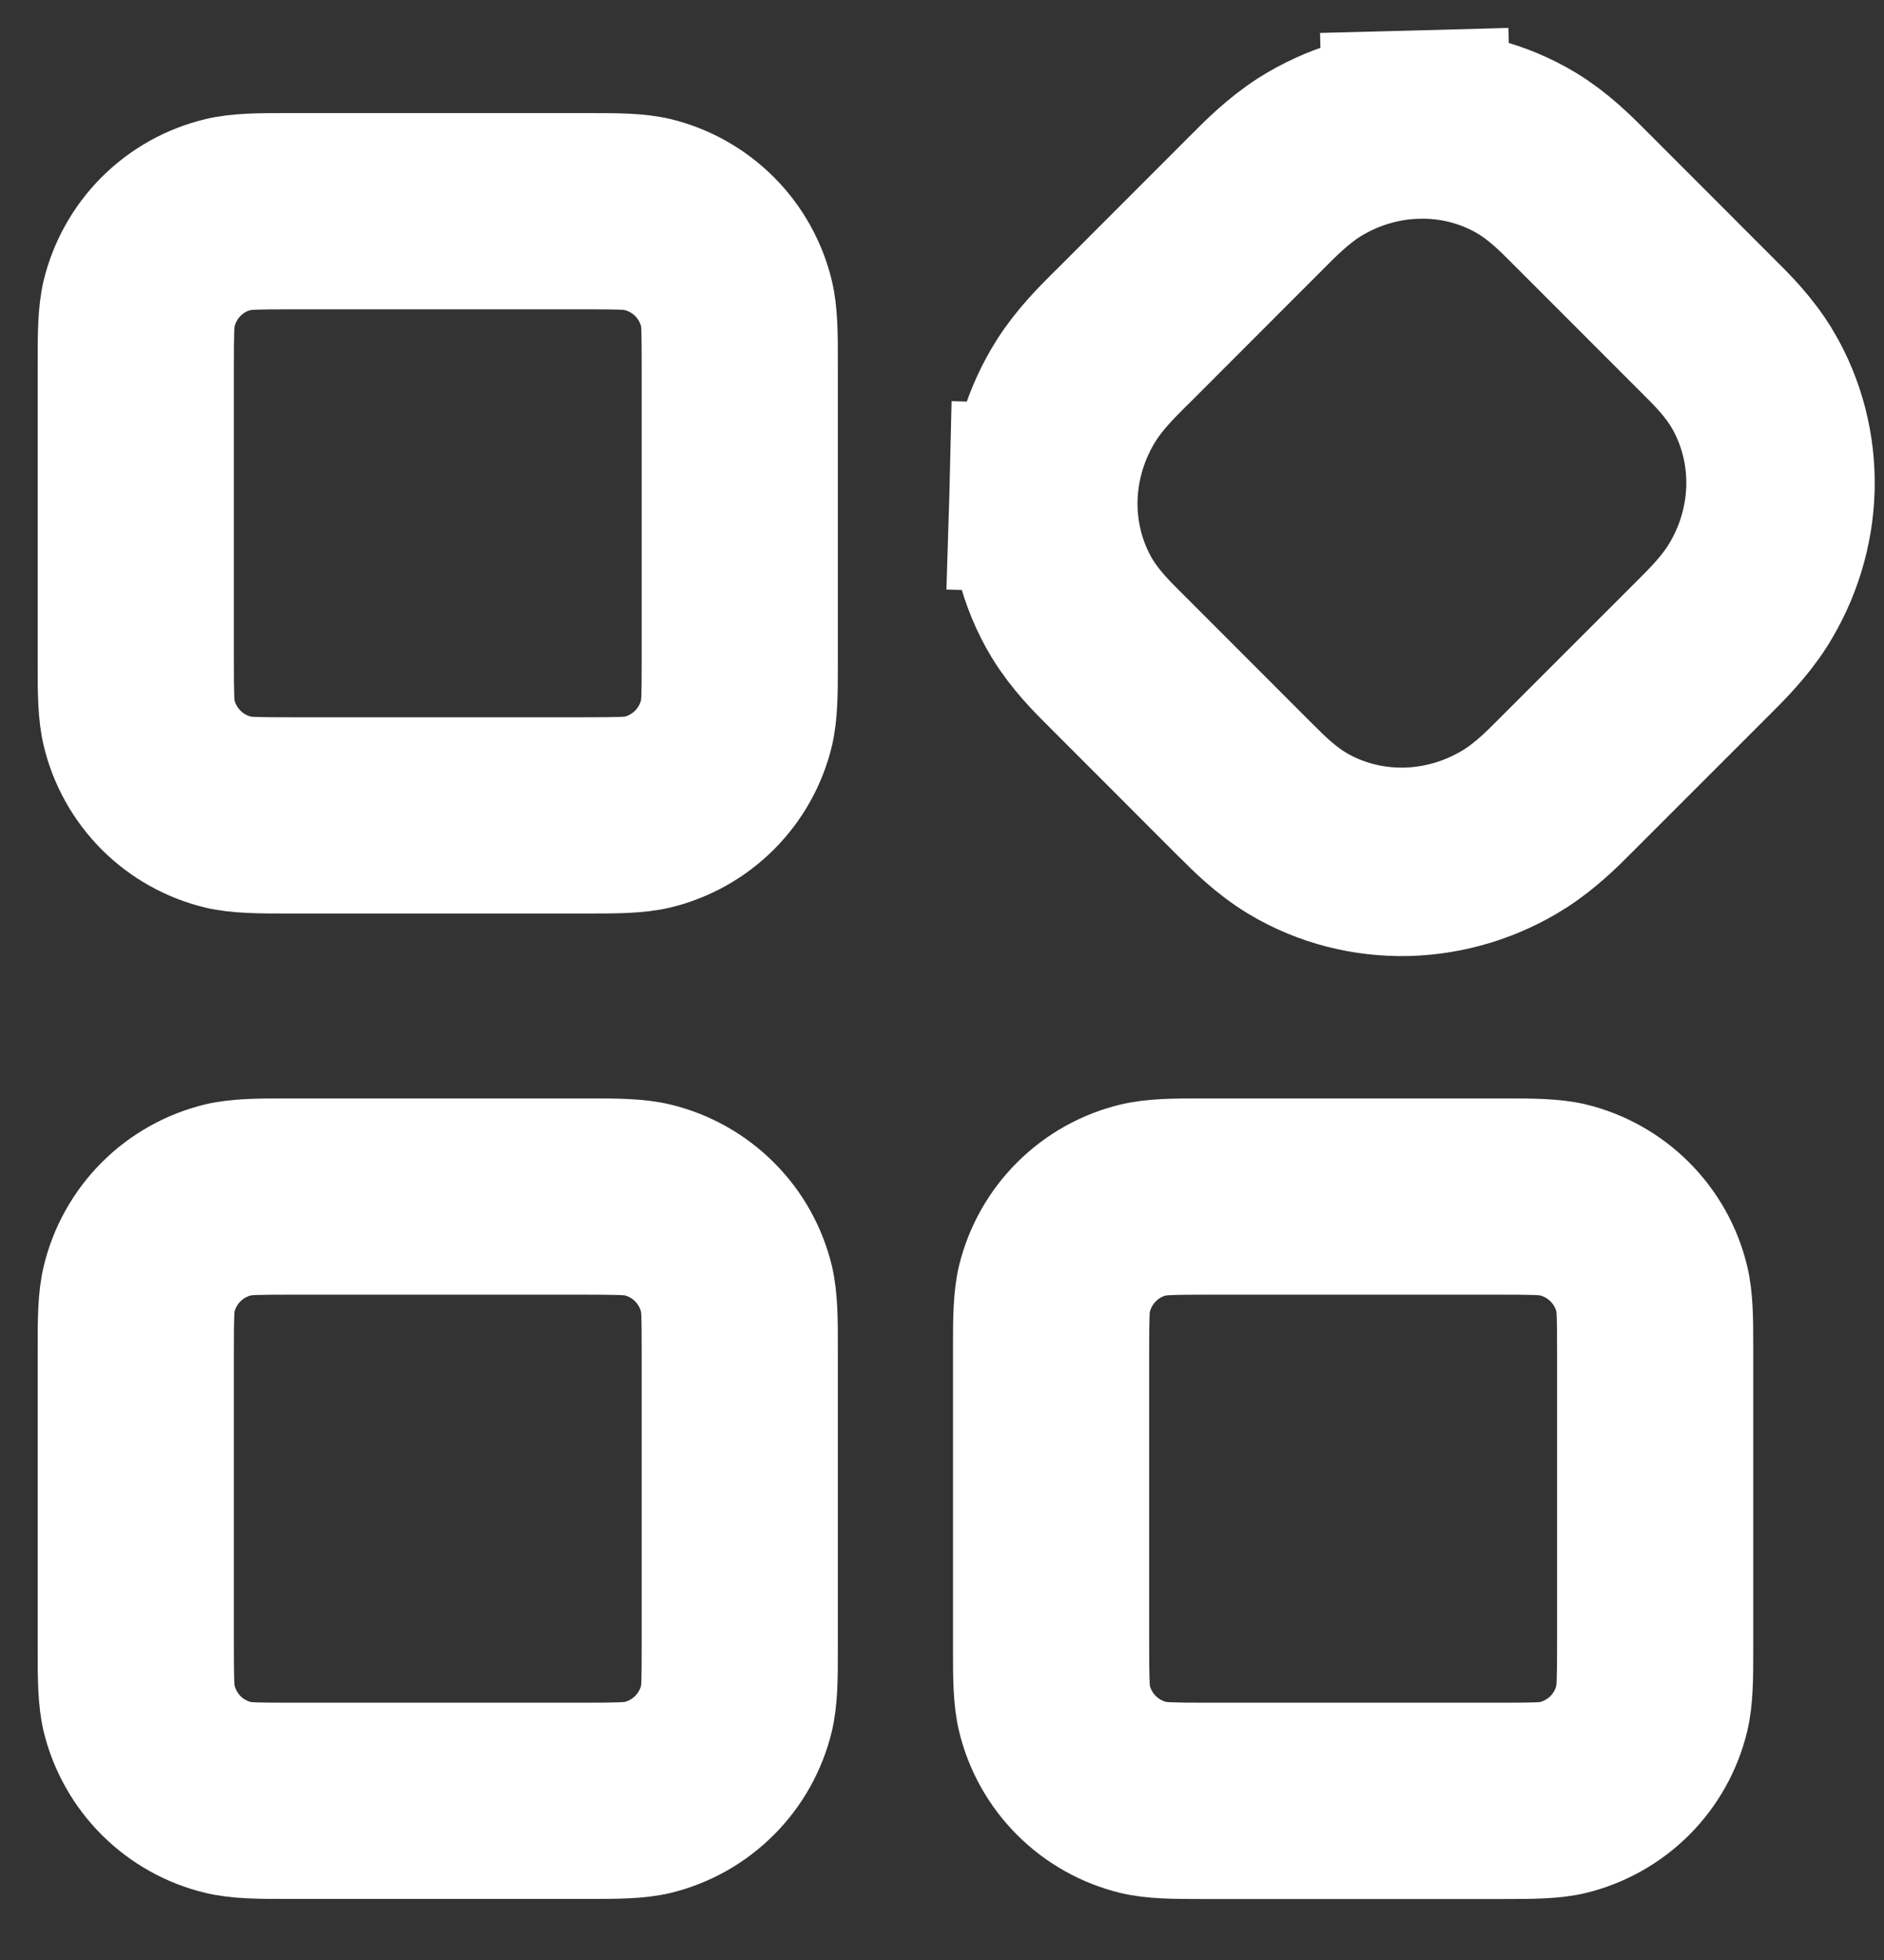<svg width="25" height="26" viewBox="0 0 25 26" fill="none" xmlns="http://www.w3.org/2000/svg">
<rect x="0" y="0" width="25" height="26" fill="#333333" stroke="none"/>
<mask id="path-1-outside-1_435_15" maskUnits="userSpaceOnUse" x="0" y="1" width="24" height="25" fill="black">
<rect fill="white" y="1" width="24" height="25"/>
<path fill-rule="evenodd" clip-rule="evenodd" d="M3.886 2H3.805C3.438 2 3.122 2 2.844 2.066C2.412 2.169 2.017 2.39 1.703 2.703C1.389 3.017 1.168 3.412 1.064 3.844C1 4.122 1 4.437 1 4.805V8.813C1 9.18 1 9.496 1.066 9.775C1.169 10.207 1.39 10.602 1.703 10.916C2.017 11.23 2.412 11.451 2.844 11.554C3.122 11.618 3.437 11.618 3.805 11.618H7.813C8.18 11.618 8.496 11.618 8.775 11.553C9.207 11.45 9.602 11.229 9.916 10.915C10.23 10.601 10.451 10.207 10.554 9.775C10.618 9.496 10.618 9.182 10.618 8.813V4.805C10.618 4.438 10.618 4.122 10.553 3.844C10.45 3.412 10.229 3.017 9.915 2.703C9.601 2.389 9.207 2.168 8.775 2.064C8.496 2 8.182 2 7.813 2H3.886ZM3.217 3.626C3.286 3.609 3.393 3.603 3.886 3.603H7.733C8.227 3.603 8.332 3.608 8.401 3.626C8.545 3.66 8.677 3.734 8.782 3.838C8.886 3.943 8.96 4.075 8.995 4.219C9.011 4.286 9.015 4.392 9.015 4.886V8.733C9.015 9.227 9.011 9.332 8.993 9.401C8.959 9.545 8.885 9.677 8.78 9.782C8.675 9.886 8.544 9.96 8.4 9.995C8.334 10.009 8.228 10.015 7.733 10.015H3.886C3.392 10.015 3.286 10.011 3.217 9.993C3.073 9.959 2.941 9.885 2.837 9.78C2.732 9.675 2.658 9.544 2.624 9.4C2.609 9.334 2.603 9.228 2.603 8.733V4.886C2.603 4.392 2.608 4.286 2.626 4.217C2.66 4.073 2.734 3.941 2.838 3.837C2.943 3.732 3.075 3.658 3.219 3.624L3.217 3.626ZM3.805 15.071H7.813C8.18 15.071 8.496 15.071 8.775 15.137C9.207 15.24 9.602 15.461 9.916 15.775C10.23 16.088 10.451 16.483 10.554 16.915C10.618 17.194 10.618 17.508 10.618 17.877V21.884C10.618 22.251 10.618 22.567 10.553 22.846C10.45 23.278 10.229 23.673 9.915 23.987C9.601 24.301 9.207 24.522 8.775 24.626C8.496 24.69 8.182 24.69 7.813 24.69H3.805C3.438 24.69 3.122 24.69 2.844 24.624C2.412 24.521 2.017 24.3 1.703 23.986C1.389 23.672 1.168 23.278 1.064 22.846C1 22.567 1 22.253 1 21.884V17.877C1 17.509 1 17.194 1.066 16.915C1.169 16.483 1.39 16.088 1.703 15.774C2.017 15.46 2.412 15.239 2.844 15.135C3.122 15.071 3.437 15.071 3.805 15.071ZM3.886 16.674C3.392 16.674 3.286 16.679 3.217 16.697C3.073 16.731 2.941 16.805 2.837 16.91C2.732 17.014 2.658 17.146 2.624 17.29C2.609 17.356 2.603 17.461 2.603 17.957V21.804C2.603 22.298 2.608 22.404 2.626 22.473C2.66 22.617 2.734 22.748 2.838 22.853C2.943 22.958 3.075 23.031 3.219 23.066C3.286 23.082 3.392 23.087 3.886 23.087H7.733C8.227 23.087 8.332 23.08 8.401 23.064C8.545 23.03 8.677 22.956 8.782 22.851C8.886 22.747 8.96 22.615 8.995 22.471C9.011 22.404 9.015 22.298 9.015 21.804V17.957C9.015 17.463 9.011 17.357 8.993 17.288C8.959 17.144 8.885 17.013 8.78 16.908C8.675 16.803 8.544 16.73 8.4 16.695C8.334 16.681 8.228 16.674 7.733 16.674H3.886ZM16.032 15.071H15.952C15.585 15.071 15.269 15.071 14.99 15.137C14.558 15.24 14.163 15.461 13.849 15.775C13.535 16.088 13.314 16.483 13.21 16.915C13.146 17.194 13.146 17.508 13.146 17.877V21.884C13.146 22.251 13.146 22.567 13.212 22.846C13.315 23.278 13.536 23.673 13.85 23.987C14.164 24.301 14.558 24.522 14.99 24.626C15.269 24.691 15.585 24.691 15.952 24.691H19.959C20.327 24.691 20.642 24.691 20.921 24.626C21.353 24.522 21.747 24.301 22.061 23.988C22.375 23.674 22.596 23.279 22.699 22.848C22.765 22.569 22.765 22.253 22.765 21.886V17.877C22.765 17.509 22.765 17.194 22.699 16.915C22.596 16.483 22.375 16.088 22.061 15.774C21.748 15.46 21.353 15.239 20.921 15.135C20.642 15.071 20.328 15.071 19.959 15.071H16.032ZM15.364 16.697C15.432 16.681 15.54 16.674 16.032 16.674H19.879C20.373 16.674 20.479 16.679 20.548 16.697C20.692 16.731 20.823 16.805 20.928 16.91C21.033 17.014 21.107 17.146 21.141 17.29C21.157 17.357 21.162 17.463 21.162 17.957V21.804C21.162 22.298 21.155 22.404 21.139 22.473C21.105 22.617 21.031 22.748 20.927 22.853C20.822 22.958 20.69 23.031 20.546 23.066C20.479 23.082 20.373 23.087 19.879 23.087H16.032C15.538 23.087 15.432 23.08 15.364 23.064C15.22 23.03 15.088 22.956 14.983 22.851C14.878 22.747 14.805 22.615 14.77 22.471C14.756 22.405 14.749 22.299 14.749 21.804V17.957C14.749 17.463 14.754 17.357 14.772 17.288C14.806 17.144 14.88 17.013 14.985 16.908C15.089 16.803 15.221 16.73 15.365 16.695L15.364 16.697Z"/>
</mask>
<path fill-rule="evenodd" clip-rule="evenodd" d="M3.886 2H3.805C3.438 2 3.122 2 2.844 2.066C2.412 2.169 2.017 2.39 1.703 2.703C1.389 3.017 1.168 3.412 1.064 3.844C1 4.122 1 4.437 1 4.805V8.813C1 9.18 1 9.496 1.066 9.775C1.169 10.207 1.39 10.602 1.703 10.916C2.017 11.23 2.412 11.451 2.844 11.554C3.122 11.618 3.437 11.618 3.805 11.618H7.813C8.18 11.618 8.496 11.618 8.775 11.553C9.207 11.45 9.602 11.229 9.916 10.915C10.23 10.601 10.451 10.207 10.554 9.775C10.618 9.496 10.618 9.182 10.618 8.813V4.805C10.618 4.438 10.618 4.122 10.553 3.844C10.45 3.412 10.229 3.017 9.915 2.703C9.601 2.389 9.207 2.168 8.775 2.064C8.496 2 8.182 2 7.813 2H3.886ZM3.217 3.626C3.286 3.609 3.393 3.603 3.886 3.603H7.733C8.227 3.603 8.332 3.608 8.401 3.626C8.545 3.66 8.677 3.734 8.782 3.838C8.886 3.943 8.96 4.075 8.995 4.219C9.011 4.286 9.015 4.392 9.015 4.886V8.733C9.015 9.227 9.011 9.332 8.993 9.401C8.959 9.545 8.885 9.677 8.78 9.782C8.675 9.886 8.544 9.96 8.4 9.995C8.334 10.009 8.228 10.015 7.733 10.015H3.886C3.392 10.015 3.286 10.011 3.217 9.993C3.073 9.959 2.941 9.885 2.837 9.78C2.732 9.675 2.658 9.544 2.624 9.4C2.609 9.334 2.603 9.228 2.603 8.733V4.886C2.603 4.392 2.608 4.286 2.626 4.217C2.66 4.073 2.734 3.941 2.838 3.837C2.943 3.732 3.075 3.658 3.219 3.624L3.217 3.626ZM3.805 15.071H7.813C8.18 15.071 8.496 15.071 8.775 15.137C9.207 15.24 9.602 15.461 9.916 15.775C10.23 16.088 10.451 16.483 10.554 16.915C10.618 17.194 10.618 17.508 10.618 17.877V21.884C10.618 22.251 10.618 22.567 10.553 22.846C10.45 23.278 10.229 23.673 9.915 23.987C9.601 24.301 9.207 24.522 8.775 24.626C8.496 24.69 8.182 24.69 7.813 24.69H3.805C3.438 24.69 3.122 24.69 2.844 24.624C2.412 24.521 2.017 24.3 1.703 23.986C1.389 23.672 1.168 23.278 1.064 22.846C1 22.567 1 22.253 1 21.884V17.877C1 17.509 1 17.194 1.066 16.915C1.169 16.483 1.39 16.088 1.703 15.774C2.017 15.46 2.412 15.239 2.844 15.135C3.122 15.071 3.437 15.071 3.805 15.071ZM3.886 16.674C3.392 16.674 3.286 16.679 3.217 16.697C3.073 16.731 2.941 16.805 2.837 16.91C2.732 17.014 2.658 17.146 2.624 17.29C2.609 17.356 2.603 17.461 2.603 17.957V21.804C2.603 22.298 2.608 22.404 2.626 22.473C2.66 22.617 2.734 22.748 2.838 22.853C2.943 22.958 3.075 23.031 3.219 23.066C3.286 23.082 3.392 23.087 3.886 23.087H7.733C8.227 23.087 8.332 23.08 8.401 23.064C8.545 23.03 8.677 22.956 8.782 22.851C8.886 22.747 8.96 22.615 8.995 22.471C9.011 22.404 9.015 22.298 9.015 21.804V17.957C9.015 17.463 9.011 17.357 8.993 17.288C8.959 17.144 8.885 17.013 8.78 16.908C8.675 16.803 8.544 16.73 8.4 16.695C8.334 16.681 8.228 16.674 7.733 16.674H3.886ZM16.032 15.071H15.952C15.585 15.071 15.269 15.071 14.99 15.137C14.558 15.24 14.163 15.461 13.849 15.775C13.535 16.088 13.314 16.483 13.21 16.915C13.146 17.194 13.146 17.508 13.146 17.877V21.884C13.146 22.251 13.146 22.567 13.212 22.846C13.315 23.278 13.536 23.673 13.85 23.987C14.164 24.301 14.558 24.522 14.99 24.626C15.269 24.691 15.585 24.691 15.952 24.691H19.959C20.327 24.691 20.642 24.691 20.921 24.626C21.353 24.522 21.747 24.301 22.061 23.988C22.375 23.674 22.596 23.279 22.699 22.848C22.765 22.569 22.765 22.253 22.765 21.886V17.877C22.765 17.509 22.765 17.194 22.699 16.915C22.596 16.483 22.375 16.088 22.061 15.774C21.748 15.46 21.353 15.239 20.921 15.135C20.642 15.071 20.328 15.071 19.959 15.071H16.032ZM15.364 16.697C15.432 16.681 15.54 16.674 16.032 16.674H19.879C20.373 16.674 20.479 16.679 20.548 16.697C20.692 16.731 20.823 16.805 20.928 16.91C21.033 17.014 21.107 17.146 21.141 17.29C21.157 17.357 21.162 17.463 21.162 17.957V21.804C21.162 22.298 21.155 22.404 21.139 22.473C21.105 22.617 21.031 22.748 20.927 22.853C20.822 22.958 20.69 23.031 20.546 23.066C20.479 23.082 20.373 23.087 19.879 23.087H16.032C15.538 23.087 15.432 23.08 15.364 23.064C15.22 23.03 15.088 22.956 14.983 22.851C14.878 22.747 14.805 22.615 14.77 22.471C14.756 22.405 14.749 22.299 14.749 21.804V17.957C14.749 17.463 14.754 17.357 14.772 17.288C14.806 17.144 14.88 17.013 14.985 16.908C15.089 16.803 15.221 16.73 15.365 16.695L15.364 16.697Z" fill="white"/>
<path fill-rule="evenodd" clip-rule="evenodd" d="M3.886 2H3.805C3.438 2 3.122 2 2.844 2.066C2.412 2.169 2.017 2.39 1.703 2.703C1.389 3.017 1.168 3.412 1.064 3.844C1 4.122 1 4.437 1 4.805V8.813C1 9.18 1 9.496 1.066 9.775C1.169 10.207 1.39 10.602 1.703 10.916C2.017 11.23 2.412 11.451 2.844 11.554C3.122 11.618 3.437 11.618 3.805 11.618H7.813C8.18 11.618 8.496 11.618 8.775 11.553C9.207 11.45 9.602 11.229 9.916 10.915C10.23 10.601 10.451 10.207 10.554 9.775C10.618 9.496 10.618 9.182 10.618 8.813V4.805C10.618 4.438 10.618 4.122 10.553 3.844C10.45 3.412 10.229 3.017 9.915 2.703C9.601 2.389 9.207 2.168 8.775 2.064C8.496 2 8.182 2 7.813 2H3.886ZM3.217 3.626C3.286 3.609 3.393 3.603 3.886 3.603H7.733C8.227 3.603 8.332 3.608 8.401 3.626C8.545 3.66 8.677 3.734 8.782 3.838C8.886 3.943 8.96 4.075 8.995 4.219C9.011 4.286 9.015 4.392 9.015 4.886V8.733C9.015 9.227 9.011 9.332 8.993 9.401C8.959 9.545 8.885 9.677 8.78 9.782C8.675 9.886 8.544 9.96 8.4 9.995C8.334 10.009 8.228 10.015 7.733 10.015H3.886C3.392 10.015 3.286 10.011 3.217 9.993C3.073 9.959 2.941 9.885 2.837 9.78C2.732 9.675 2.658 9.544 2.624 9.4C2.609 9.334 2.603 9.228 2.603 8.733V4.886C2.603 4.392 2.608 4.286 2.626 4.217C2.66 4.073 2.734 3.941 2.838 3.837C2.943 3.732 3.075 3.658 3.219 3.624L3.217 3.626ZM3.805 15.071H7.813C8.18 15.071 8.496 15.071 8.775 15.137C9.207 15.24 9.602 15.461 9.916 15.775C10.23 16.088 10.451 16.483 10.554 16.915C10.618 17.194 10.618 17.508 10.618 17.877V21.884C10.618 22.251 10.618 22.567 10.553 22.846C10.45 23.278 10.229 23.673 9.915 23.987C9.601 24.301 9.207 24.522 8.775 24.626C8.496 24.69 8.182 24.69 7.813 24.69H3.805C3.438 24.69 3.122 24.69 2.844 24.624C2.412 24.521 2.017 24.3 1.703 23.986C1.389 23.672 1.168 23.278 1.064 22.846C1 22.567 1 22.253 1 21.884V17.877C1 17.509 1 17.194 1.066 16.915C1.169 16.483 1.39 16.088 1.703 15.774C2.017 15.46 2.412 15.239 2.844 15.135C3.122 15.071 3.437 15.071 3.805 15.071ZM3.886 16.674C3.392 16.674 3.286 16.679 3.217 16.697C3.073 16.731 2.941 16.805 2.837 16.91C2.732 17.014 2.658 17.146 2.624 17.29C2.609 17.356 2.603 17.461 2.603 17.957V21.804C2.603 22.298 2.608 22.404 2.626 22.473C2.66 22.617 2.734 22.748 2.838 22.853C2.943 22.958 3.075 23.031 3.219 23.066C3.286 23.082 3.392 23.087 3.886 23.087H7.733C8.227 23.087 8.332 23.08 8.401 23.064C8.545 23.03 8.677 22.956 8.782 22.851C8.886 22.747 8.96 22.615 8.995 22.471C9.011 22.404 9.015 22.298 9.015 21.804V17.957C9.015 17.463 9.011 17.357 8.993 17.288C8.959 17.144 8.885 17.013 8.78 16.908C8.675 16.803 8.544 16.73 8.4 16.695C8.334 16.681 8.228 16.674 7.733 16.674H3.886ZM16.032 15.071H15.952C15.585 15.071 15.269 15.071 14.99 15.137C14.558 15.24 14.163 15.461 13.849 15.775C13.535 16.088 13.314 16.483 13.21 16.915C13.146 17.194 13.146 17.508 13.146 17.877V21.884C13.146 22.251 13.146 22.567 13.212 22.846C13.315 23.278 13.536 23.673 13.85 23.987C14.164 24.301 14.558 24.522 14.99 24.626C15.269 24.691 15.585 24.691 15.952 24.691H19.959C20.327 24.691 20.642 24.691 20.921 24.626C21.353 24.522 21.747 24.301 22.061 23.988C22.375 23.674 22.596 23.279 22.699 22.848C22.765 22.569 22.765 22.253 22.765 21.886V17.877C22.765 17.509 22.765 17.194 22.699 16.915C22.596 16.483 22.375 16.088 22.061 15.774C21.748 15.46 21.353 15.239 20.921 15.135C20.642 15.071 20.328 15.071 19.959 15.071H16.032ZM15.364 16.697C15.432 16.681 15.54 16.674 16.032 16.674H19.879C20.373 16.674 20.479 16.679 20.548 16.697C20.692 16.731 20.823 16.805 20.928 16.91C21.033 17.014 21.107 17.146 21.141 17.29C21.157 17.357 21.162 17.463 21.162 17.957V21.804C21.162 22.298 21.155 22.404 21.139 22.473C21.105 22.617 21.031 22.748 20.927 22.853C20.822 22.958 20.69 23.031 20.546 23.066C20.479 23.082 20.373 23.087 19.879 23.087H16.032C15.538 23.087 15.432 23.08 15.364 23.064C15.22 23.03 15.088 22.956 14.983 22.851C14.878 22.747 14.805 22.615 14.77 22.471C14.756 22.405 14.749 22.299 14.749 21.804V17.957C14.749 17.463 14.754 17.357 14.772 17.288C14.806 17.144 14.88 17.013 14.985 16.908C15.089 16.803 15.221 16.73 15.365 16.695L15.364 16.697Z" stroke="white" mask="url(#path-1-outside-1_435_15)"/>
<path d="M17.373 2.087L17.373 2.087L17.364 2.093C17.092 2.268 16.862 2.498 16.718 2.643C16.708 2.653 16.699 2.662 16.69 2.671L14.902 4.46L14.865 4.496C14.856 4.505 14.846 4.515 14.836 4.525C14.693 4.668 14.459 4.9 14.284 5.176L14.284 5.176L14.282 5.179C14.013 5.605 13.86 6.098 13.845 6.606L15.095 6.641L13.845 6.606C13.832 7.115 13.959 7.621 14.222 8.063L14.222 8.063L14.229 8.074C14.401 8.356 14.634 8.588 14.77 8.723C14.78 8.733 14.789 8.742 14.798 8.751L16.526 10.48C16.535 10.489 16.545 10.498 16.555 10.508C16.689 10.643 16.924 10.879 17.211 11.052L17.211 11.052L17.214 11.054C17.656 11.318 18.162 11.445 18.671 11.432C19.179 11.418 19.672 11.265 20.098 10.997L20.098 10.997L20.102 10.994C20.378 10.819 20.61 10.586 20.753 10.442C20.763 10.432 20.773 10.422 20.782 10.413L22.607 8.589C22.616 8.579 22.625 8.57 22.636 8.56C22.779 8.417 23.012 8.184 23.188 7.909L23.188 7.909L23.19 7.905C23.459 7.479 23.612 6.986 23.626 6.478C23.639 5.969 23.512 5.464 23.249 5.022L23.249 5.022L23.246 5.018C23.074 4.731 22.837 4.496 22.702 4.362C22.692 4.352 22.683 4.342 22.674 4.334L20.945 2.604C20.936 2.595 20.927 2.586 20.917 2.576C20.782 2.441 20.547 2.205 20.26 2.032L20.26 2.032L20.257 2.03C19.815 1.766 19.309 1.638 18.8 1.652L18.834 2.902L18.8 1.652C18.292 1.665 17.799 1.819 17.373 2.087Z" stroke="white" stroke-width="2.5"/>
</svg>
